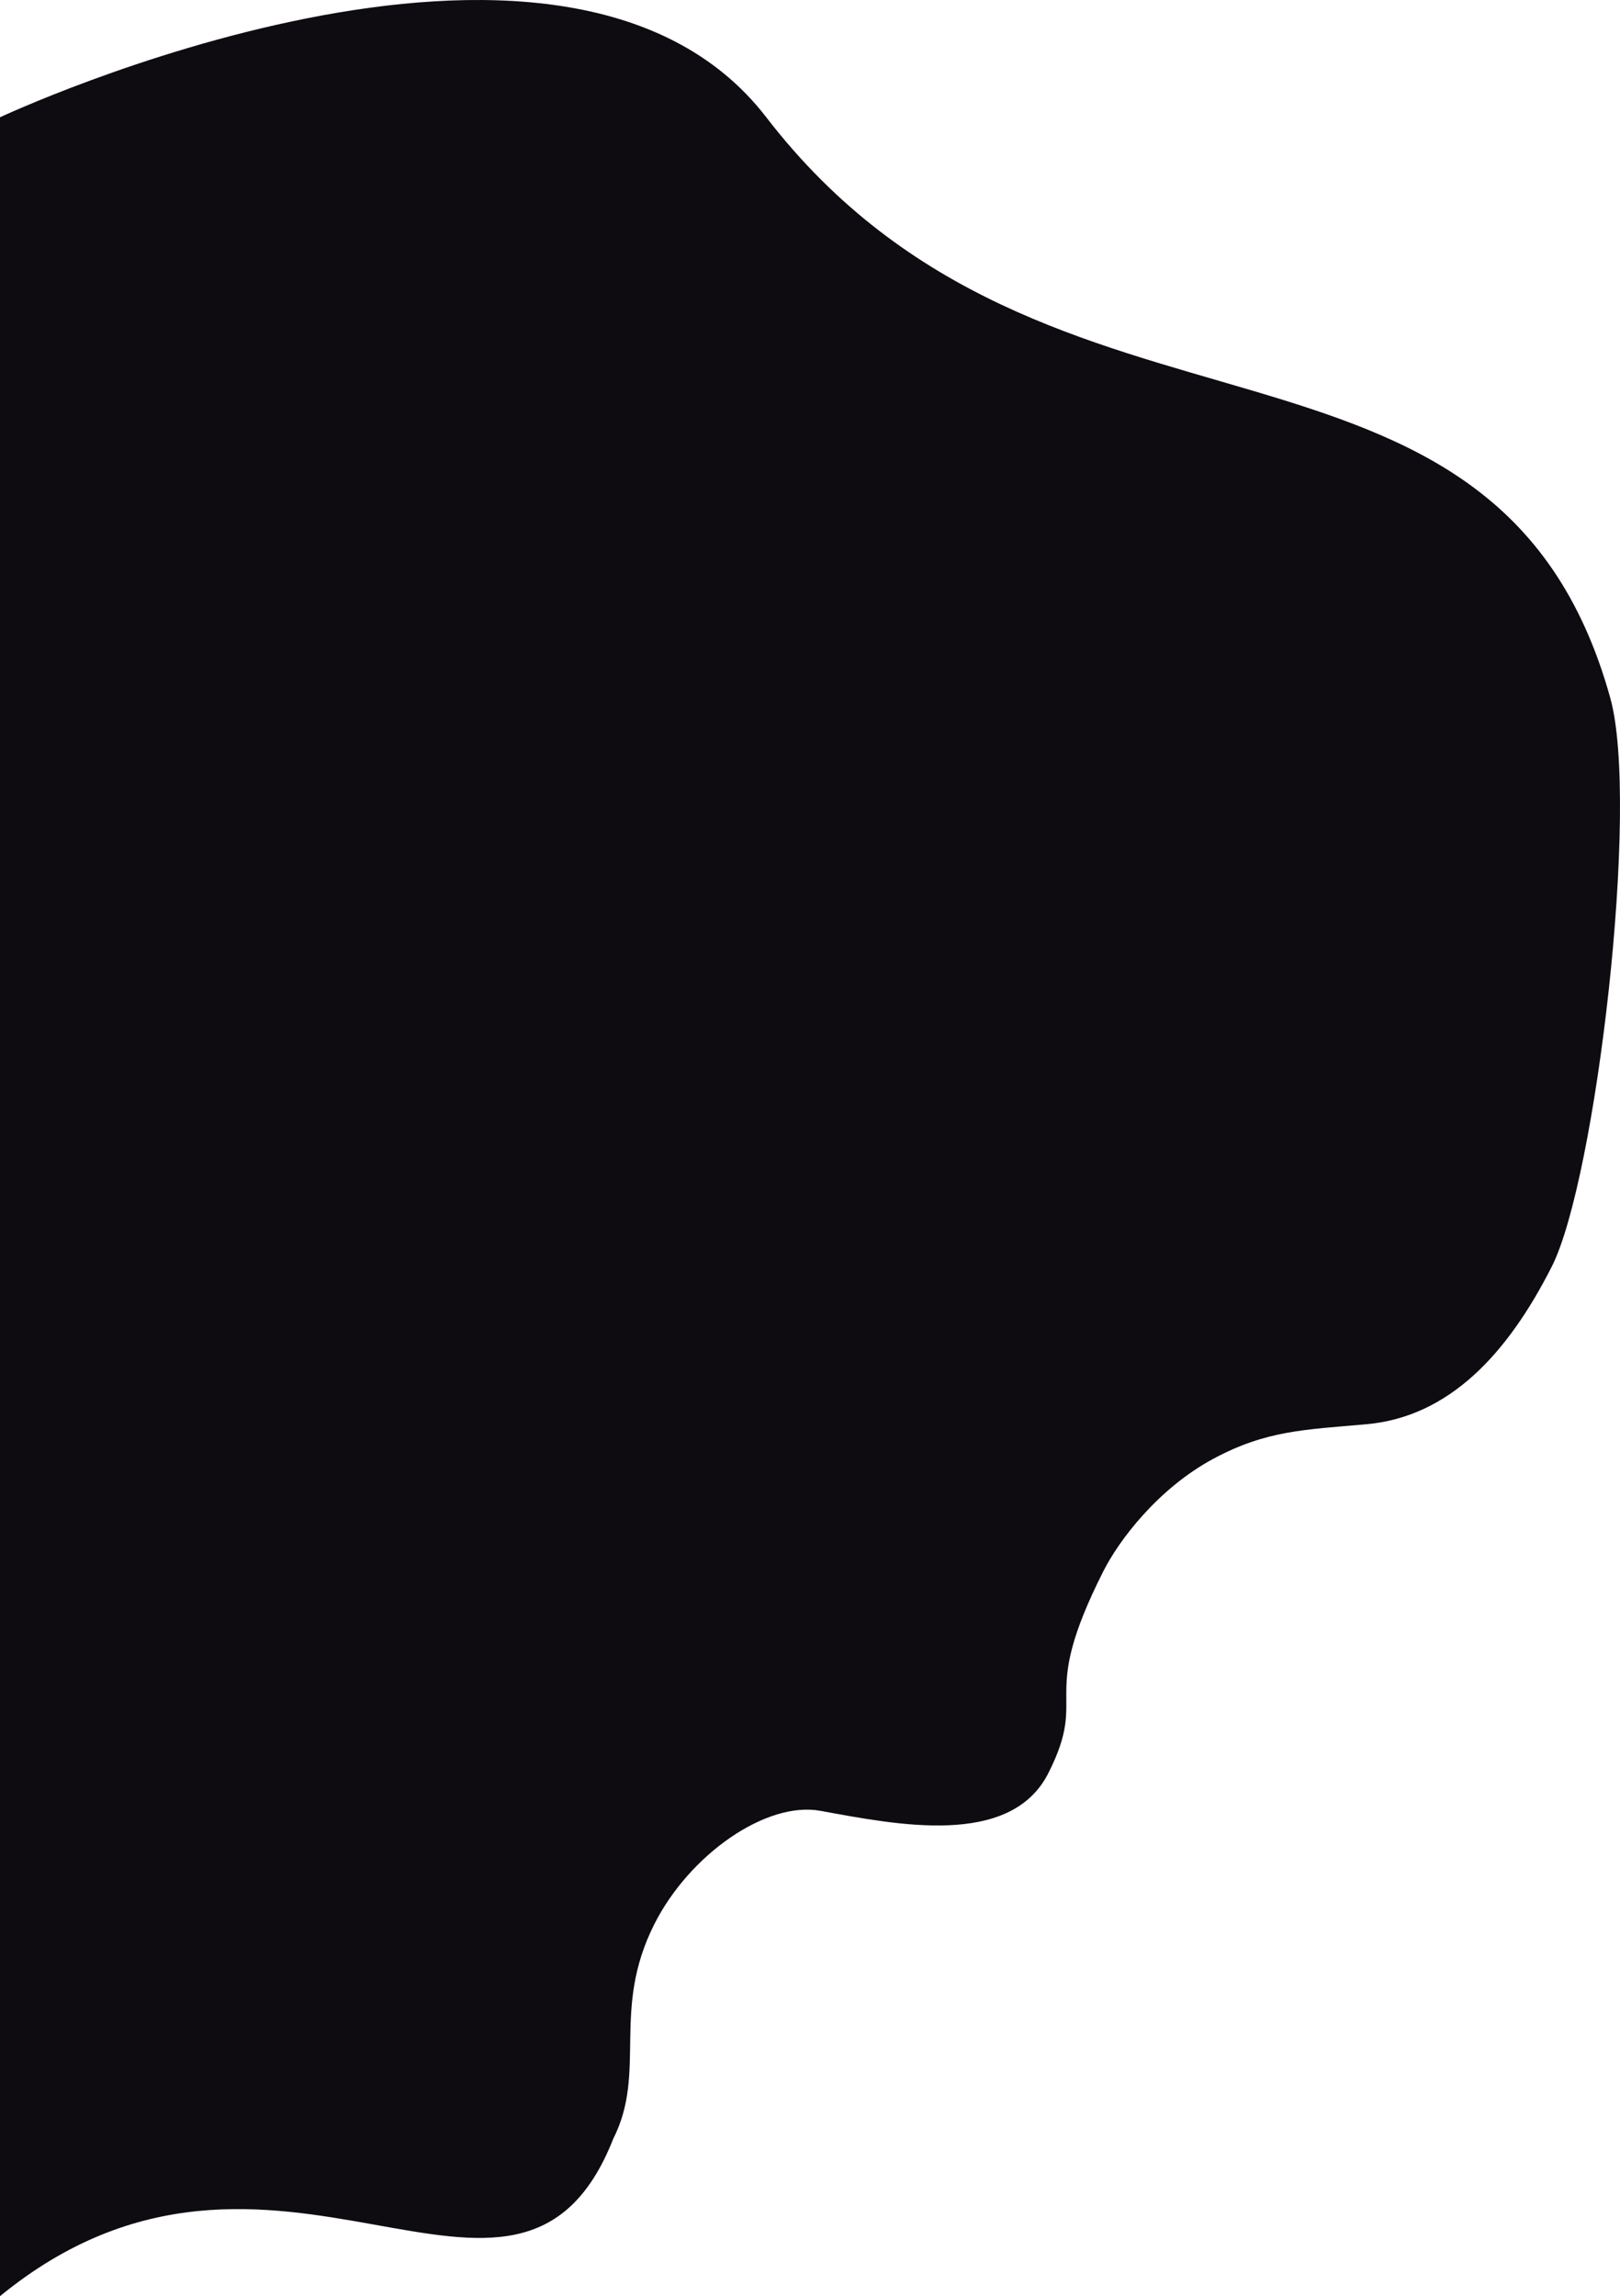 <svg width="686" height="972" viewBox="0 0 686 972" fill="none" xmlns="http://www.w3.org/2000/svg">
<path d="M277.105 814.476C258.633 850.992 274.124 876.831 259.679 905.386C219.077 1008.41 116.206 876.894 0 972L1.21118e-06 49.646C1.21118e-06 49.646 238.454 -62.057 324.488 49.646C443.931 204.728 633.347 120.752 681.882 295.455C694.482 340.807 675.858 499.094 657.139 536.1C638.419 573.105 613.645 599.775 578.621 602.898C552.698 605.21 536.279 605.448 513.907 617.457C490.255 630.152 473.777 652.16 467.258 665.048C438.92 721.067 461.444 715.972 443.931 750.592C427.869 782.345 379.384 772.362 347.369 766.539C324.561 762.392 292.071 784.89 277.105 814.476Z" fill="#0E0B11"/>
</svg>
